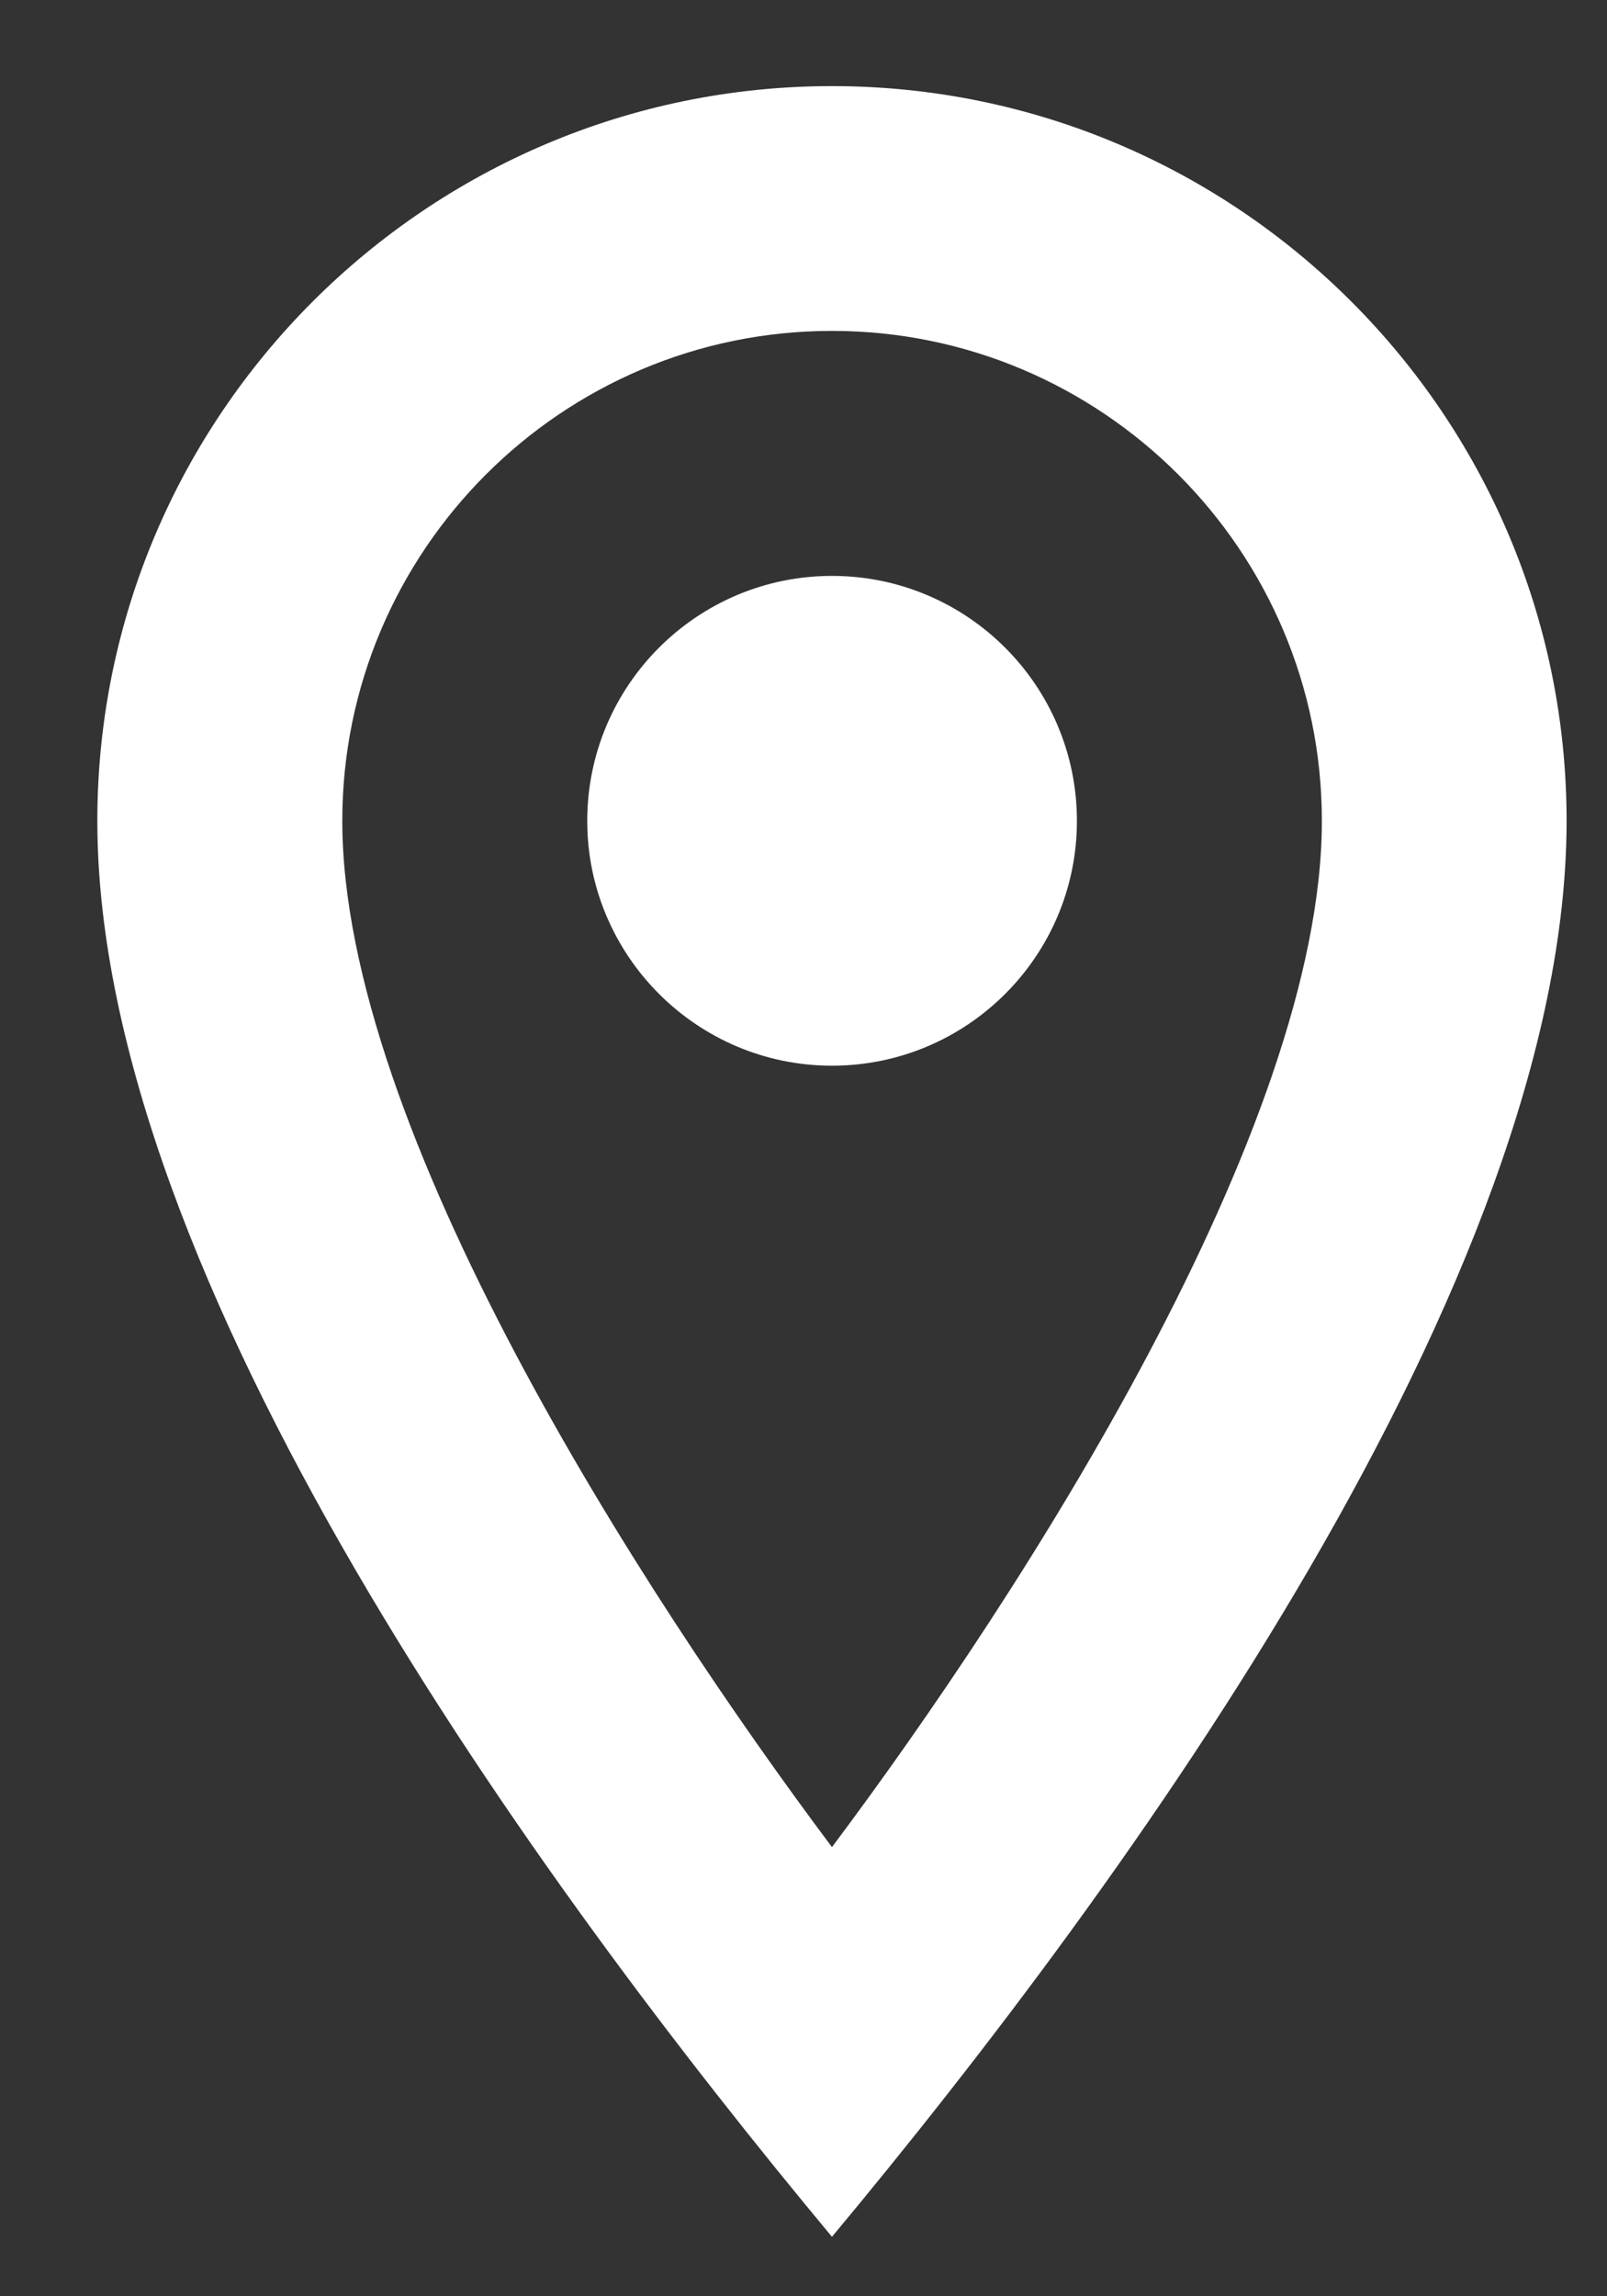 <svg width="7" height="10" viewBox="0 0 7 10" fill="none" xmlns="http://www.w3.org/2000/svg">
<rect x="0" y="0" width="7" height="10" fill="#333333" stroke="none"/>
<path d="M3.624 9.741C4.906 8.203 6.824 5.567 6.824 3.575C6.824 1.809 5.389 0.375 3.624 0.375C1.86 0.375 0.424 1.809 0.424 3.575C0.424 5.568 2.344 8.204 3.624 9.741ZM3.624 1.441C4.801 1.441 5.758 2.398 5.758 3.575C5.758 4.911 4.458 6.931 3.624 8.044C2.791 6.932 1.491 4.914 1.491 3.575C1.491 2.398 2.448 1.441 3.624 1.441ZM3.624 4.641C3.036 4.641 2.558 4.162 2.558 3.575C2.558 2.986 3.036 2.508 3.624 2.508C4.213 2.508 4.691 2.986 4.691 3.575C4.691 4.163 4.213 4.641 3.624 4.641Z" fill="white"/>
</svg>
